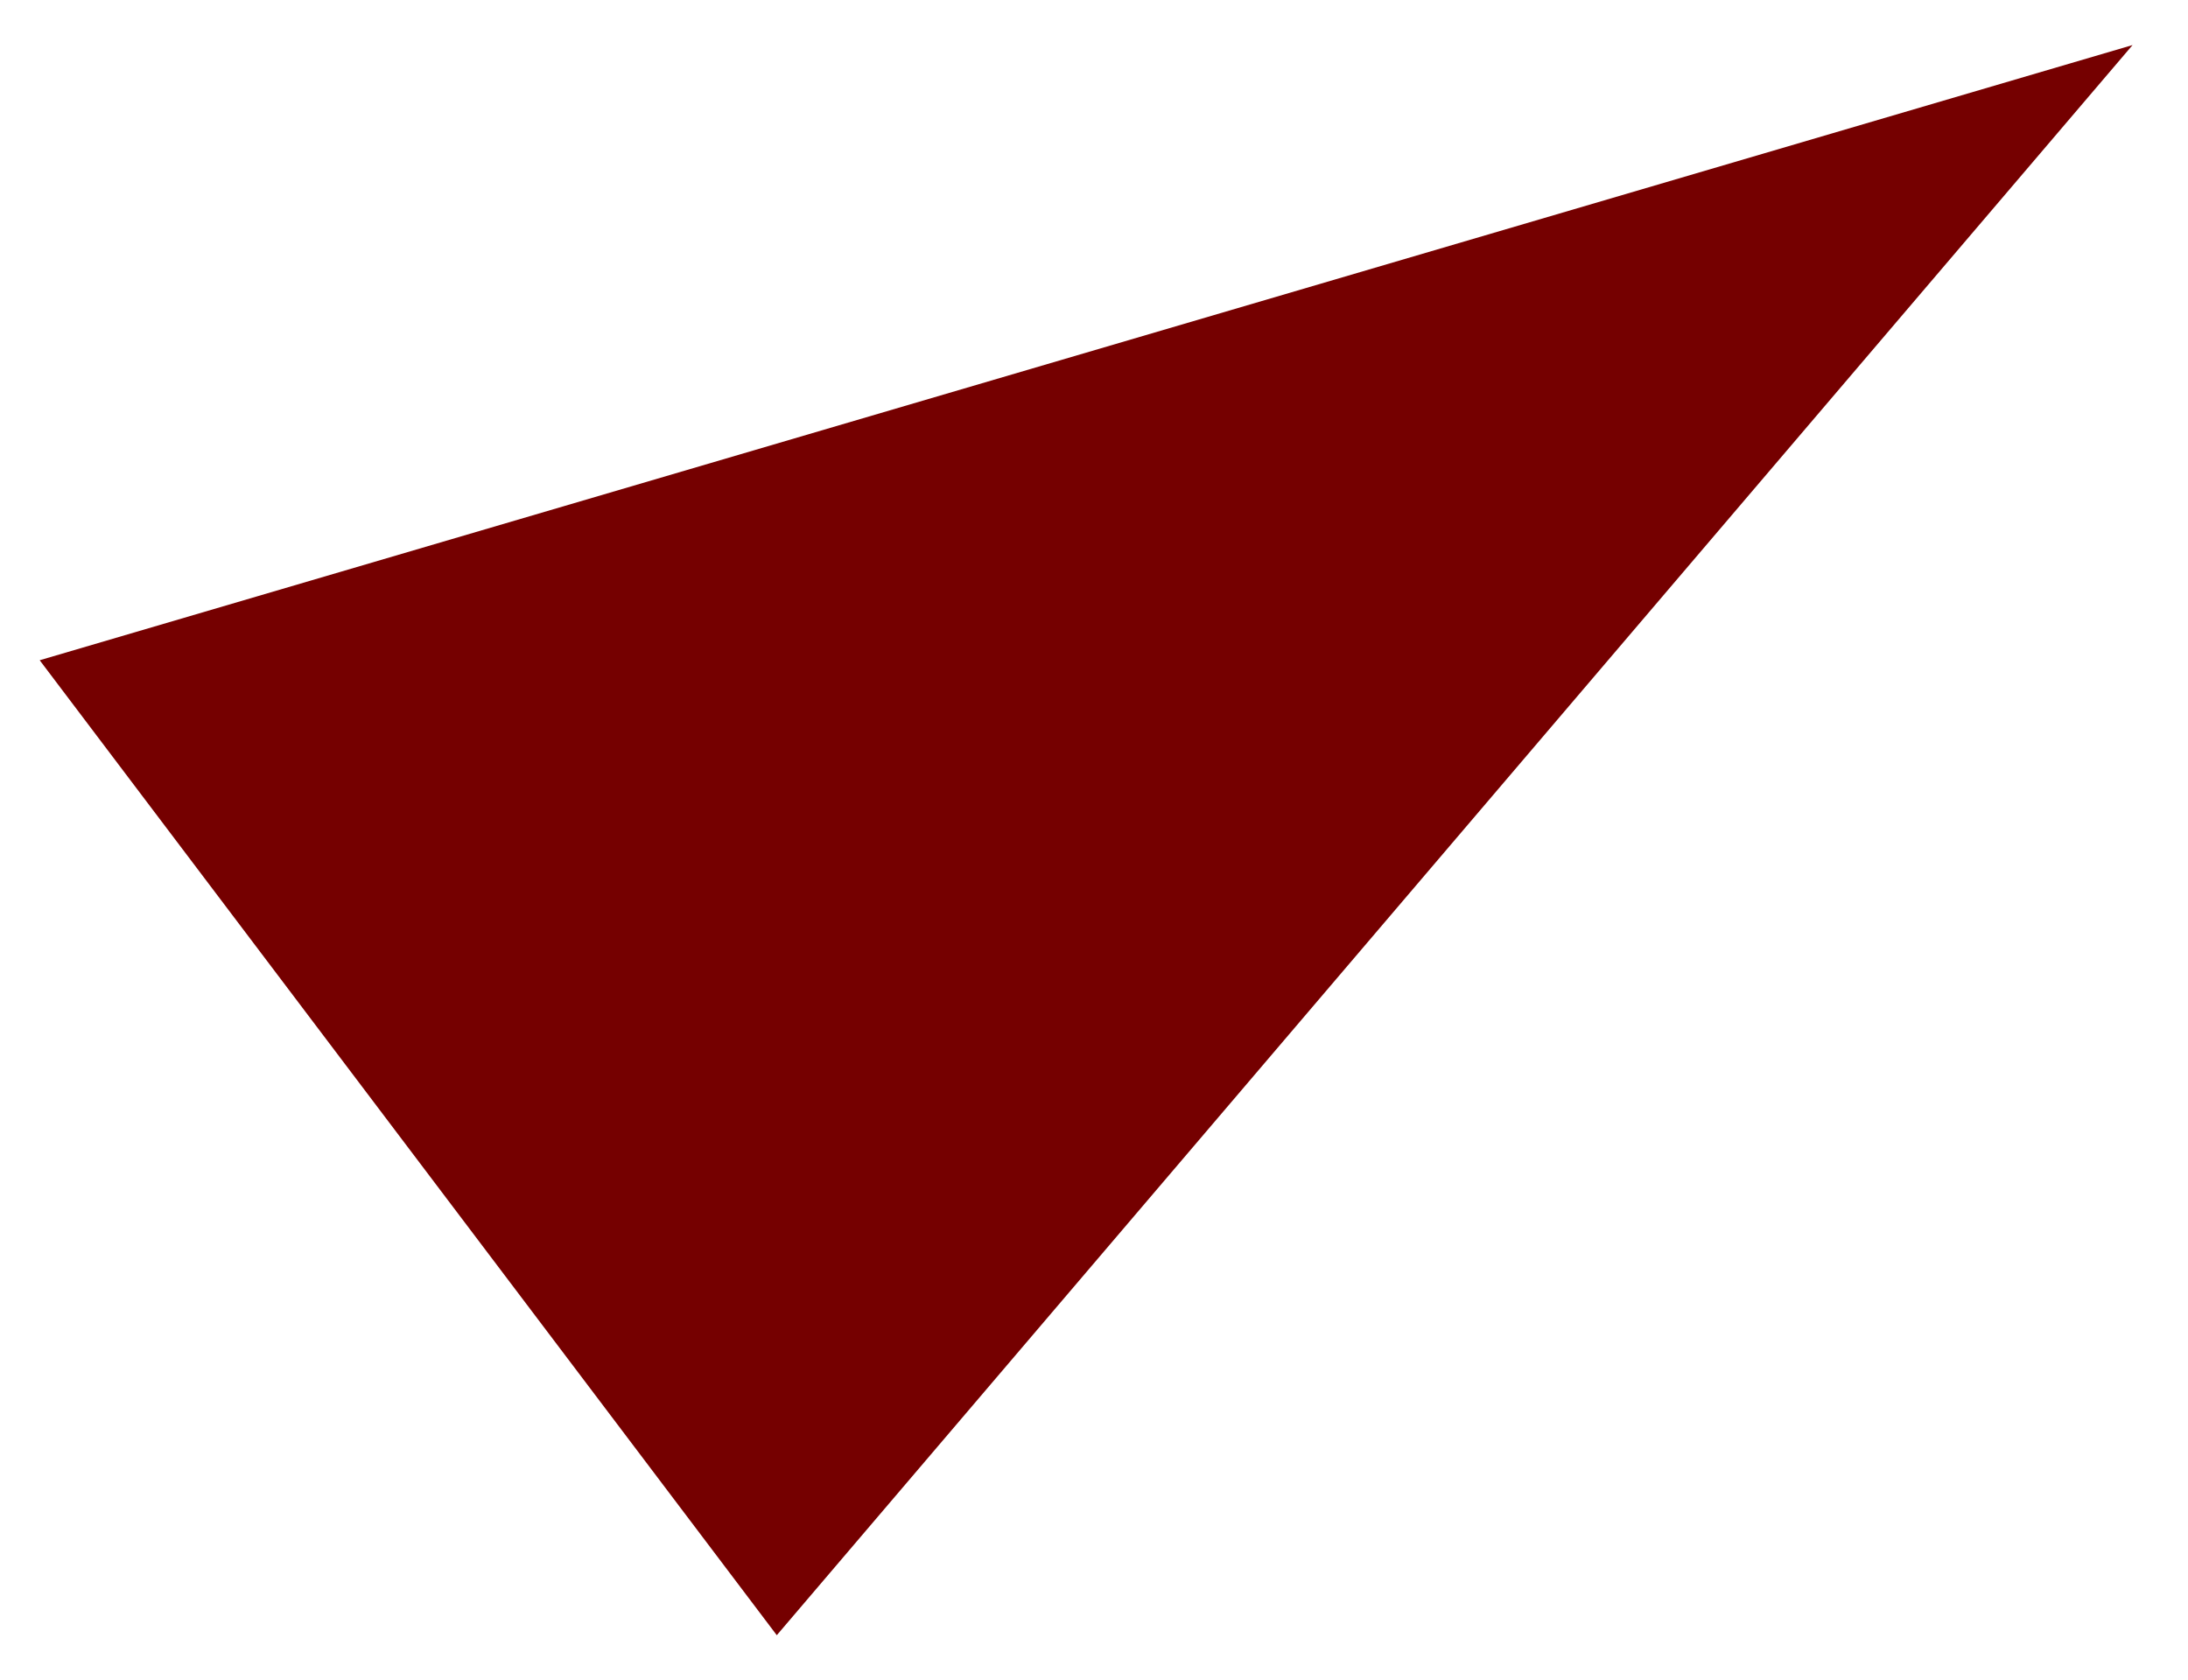 <svg xmlns="http://www.w3.org/2000/svg" xmlns:xlink="http://www.w3.org/1999/xlink" viewBox="0 0 138 106" xml:space="preserve">
<path fill-rule="evenodd" clip-rule="evenodd" fill="#750000" d="M2.504,41.652l132-38.81L48.993,103.158L2.504,41.652z"/>
</svg>
